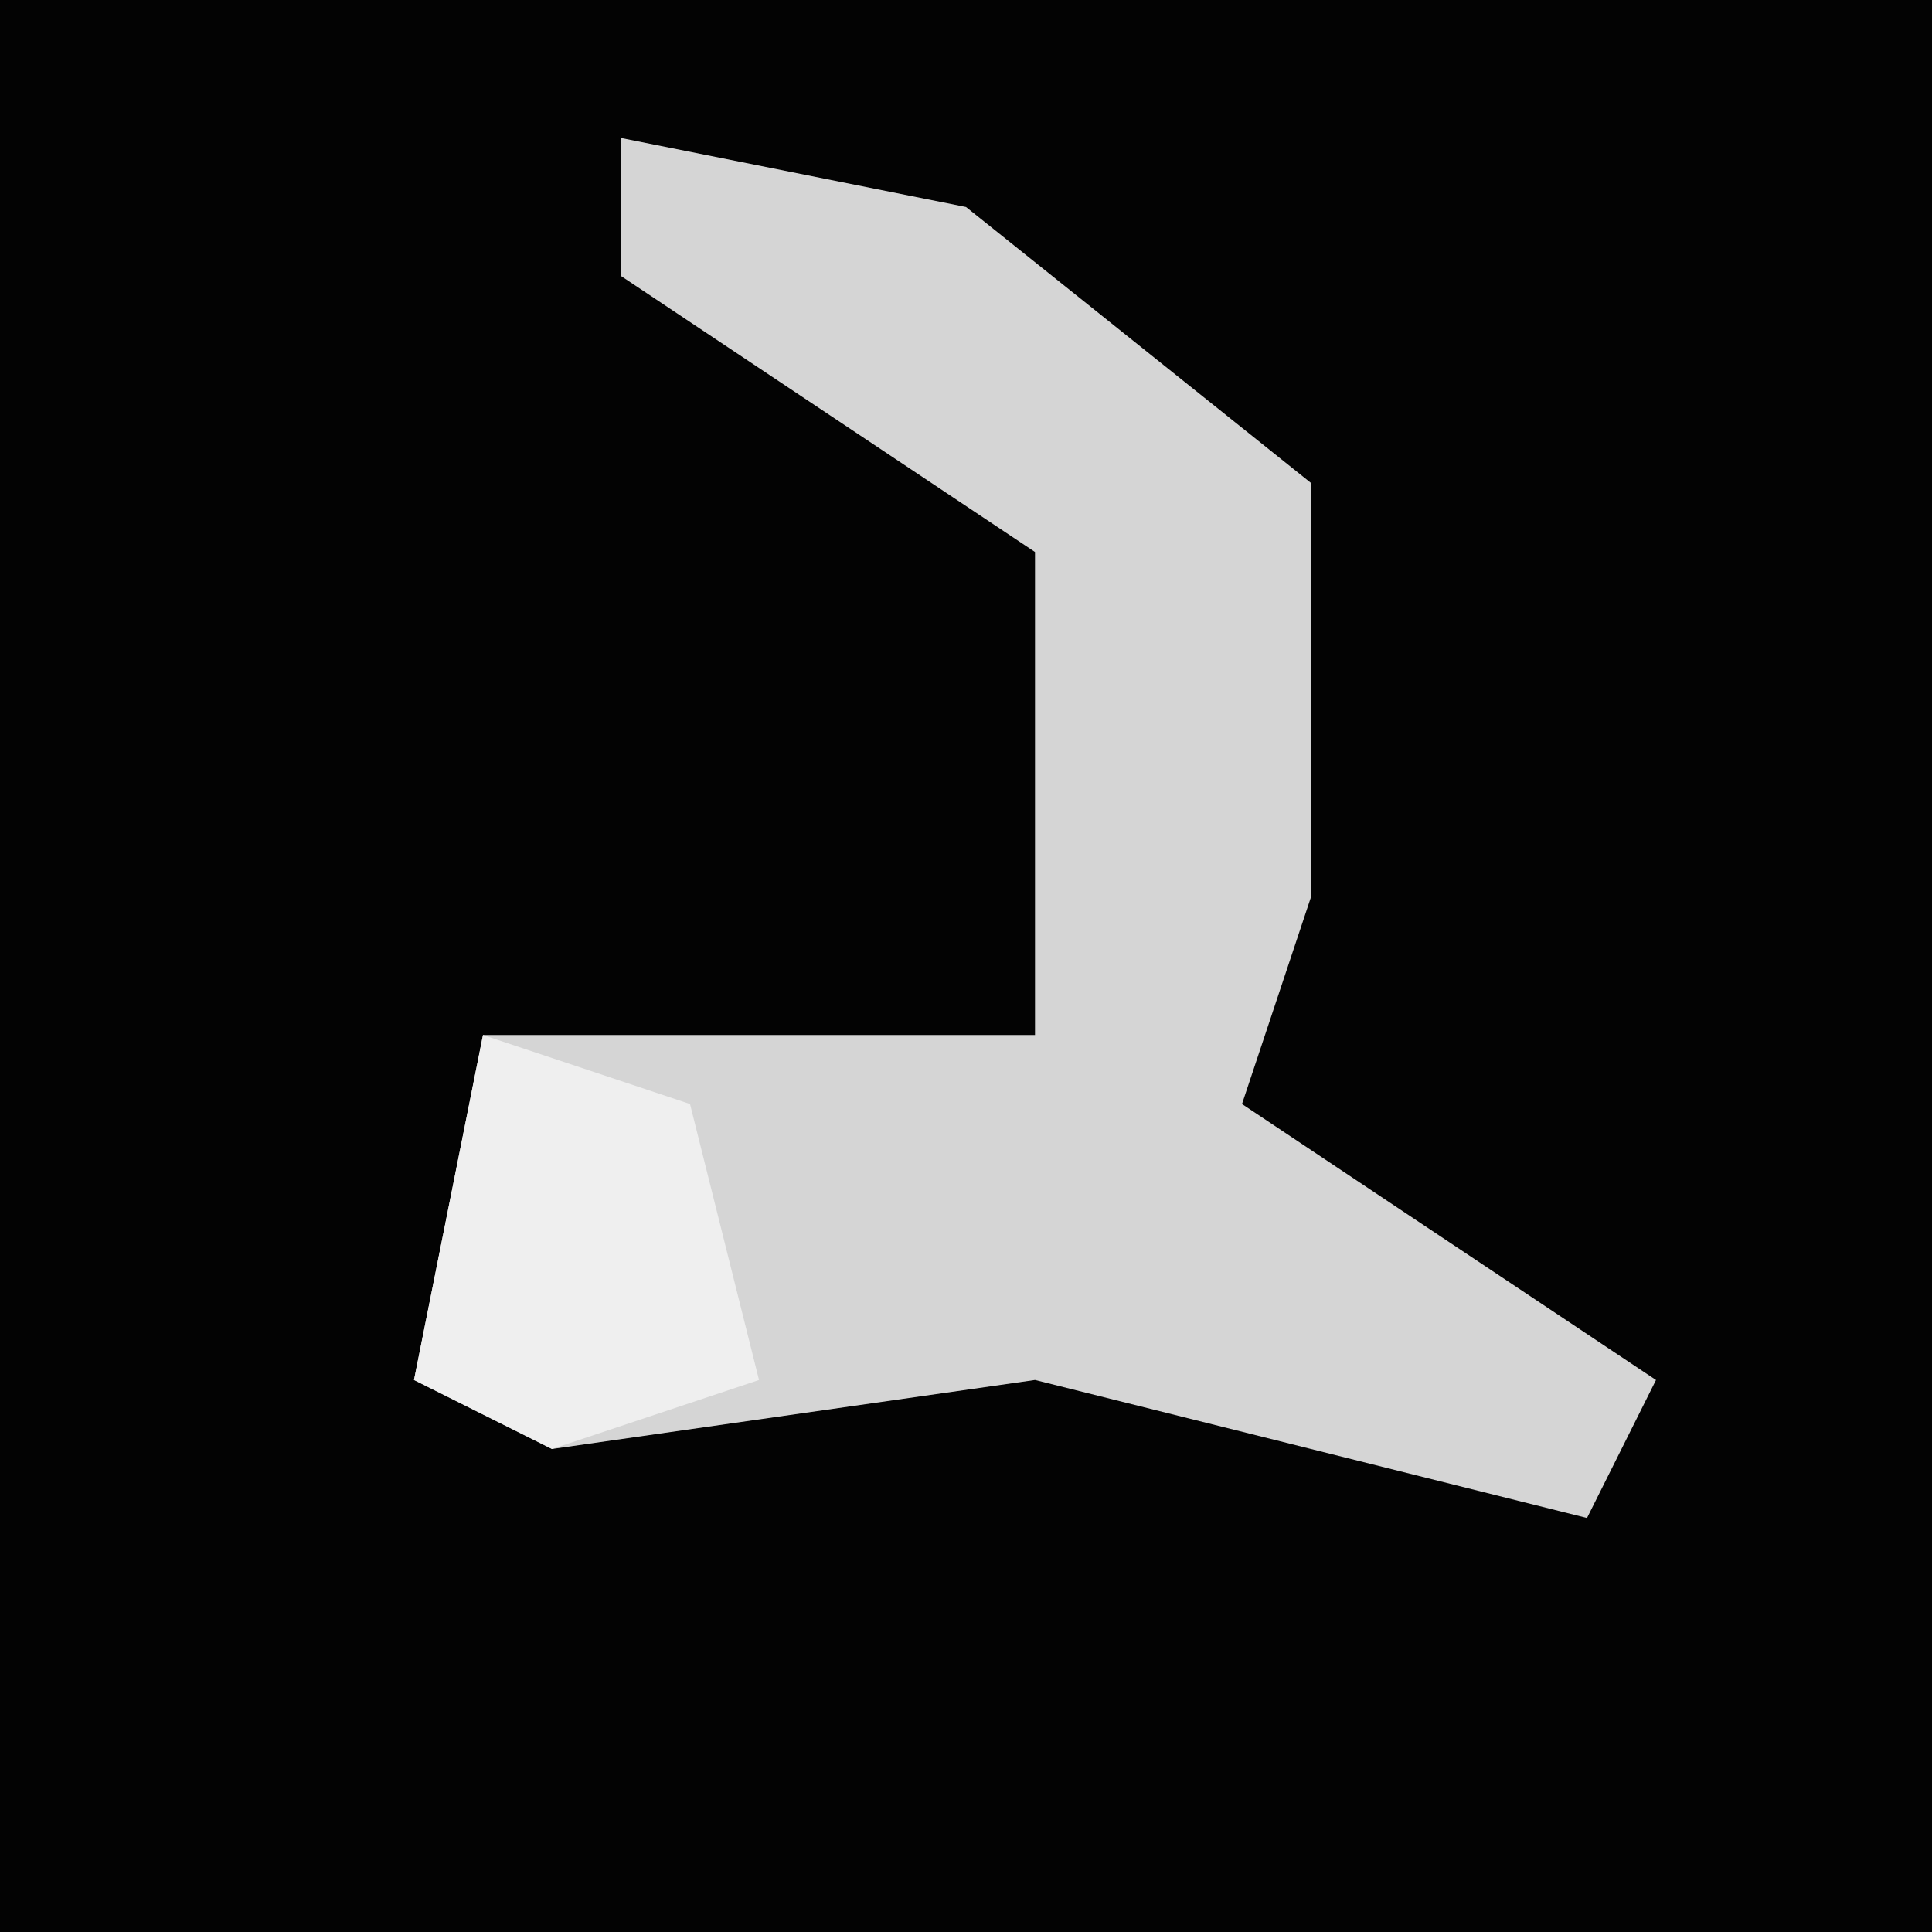 <?xml version="1.0" encoding="UTF-8"?>
<svg version="1.1" xmlns="http://www.w3.org/2000/svg" width="28" height="28">
<path d="M0,0 L28,0 L28,28 L0,28 Z " fill="#030303" transform="translate(0,0)"/>
<path d="M0,0 L5,1 L10,5 L10,11 L9,14 L15,18 L14,20 L10,19 L6,18 L-1,19 L-3,18 L-2,13 L6,13 L6,6 L0,2 Z " fill="#D5D5D5" transform="translate(9,2)"/>
<path d="M0,0 L3,1 L4,5 L1,6 L-1,5 Z " fill="#EFEFEF" transform="translate(7,15)"/>
</svg>

